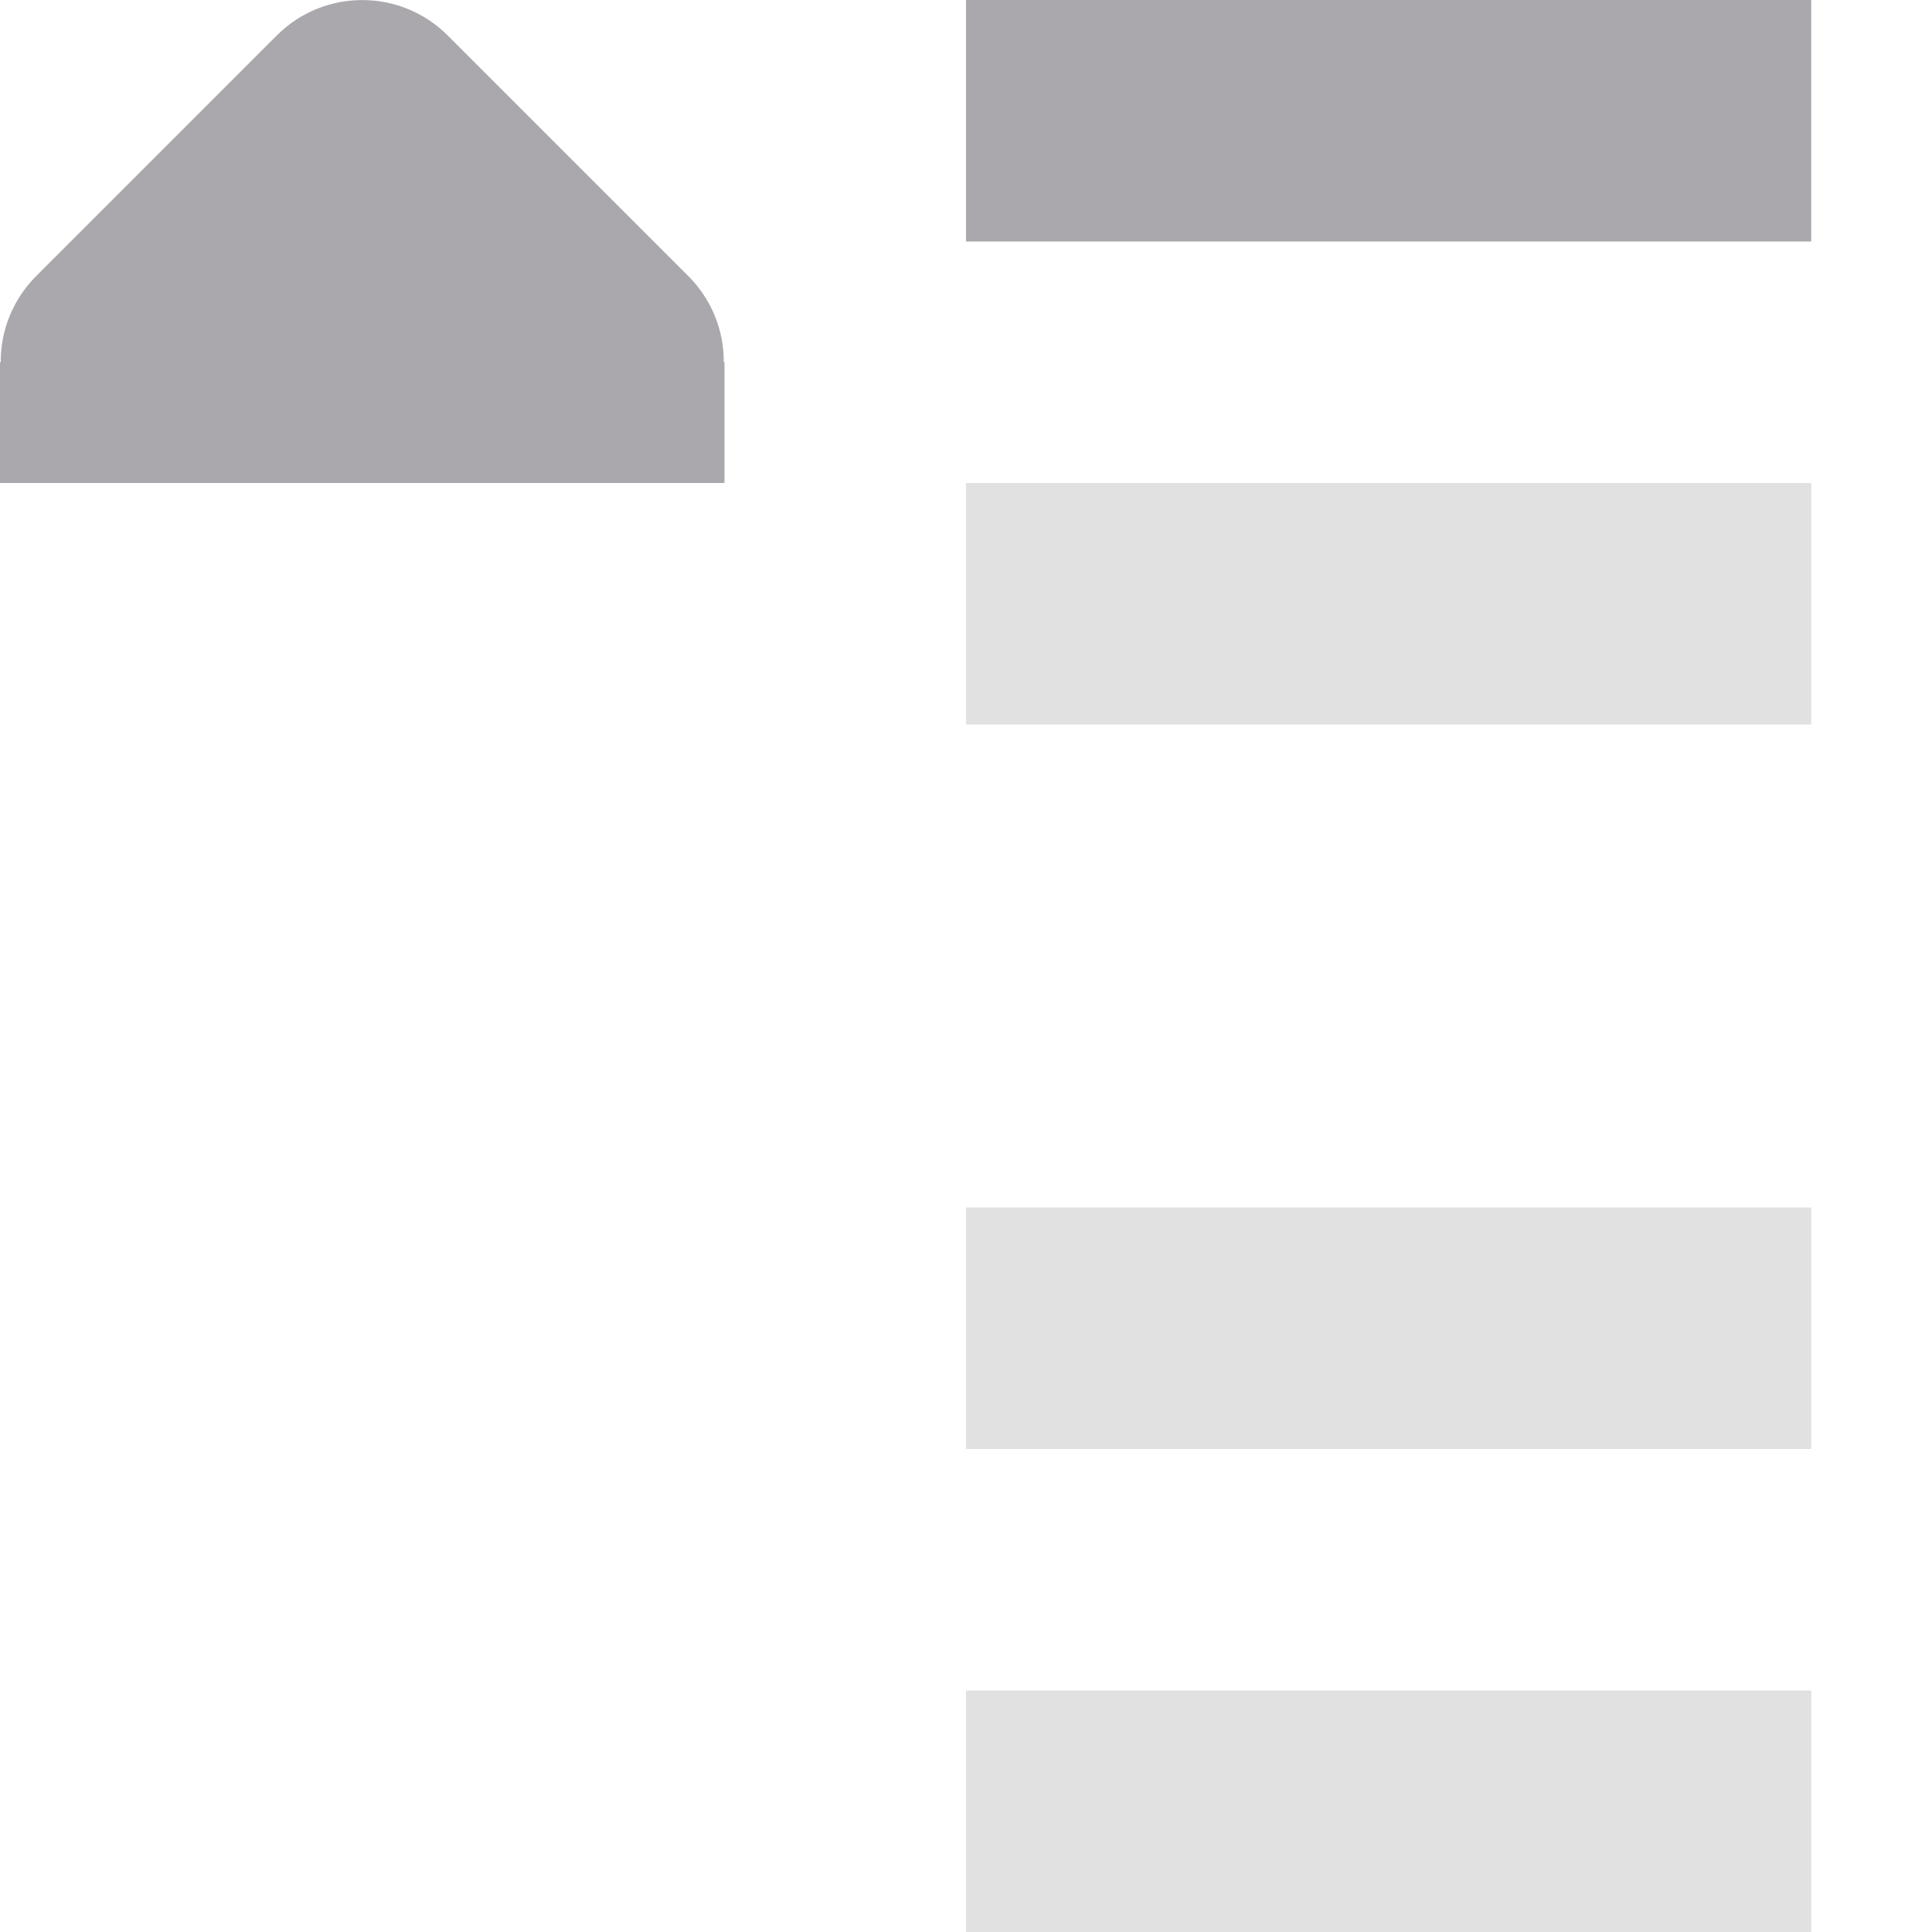 <svg viewBox="0 0 16 16" xmlns="http://www.w3.org/2000/svg"><g fill="#aaa8ac"><path d="m8 0v2h7v-2z"/><path d="m8 4v2h7v-2zm0 6v2h7v-2zm0 4v2h7v-2z" opacity=".35"/><path d="m0 4h6v-1h-.006c.002-.264-.102-.519-.287-.707l-2-2c-.391-.39-1.024-.39-1.414 0l-2 2c-.185.188-.289.443-.287.707h-.006z"/></g></svg>
